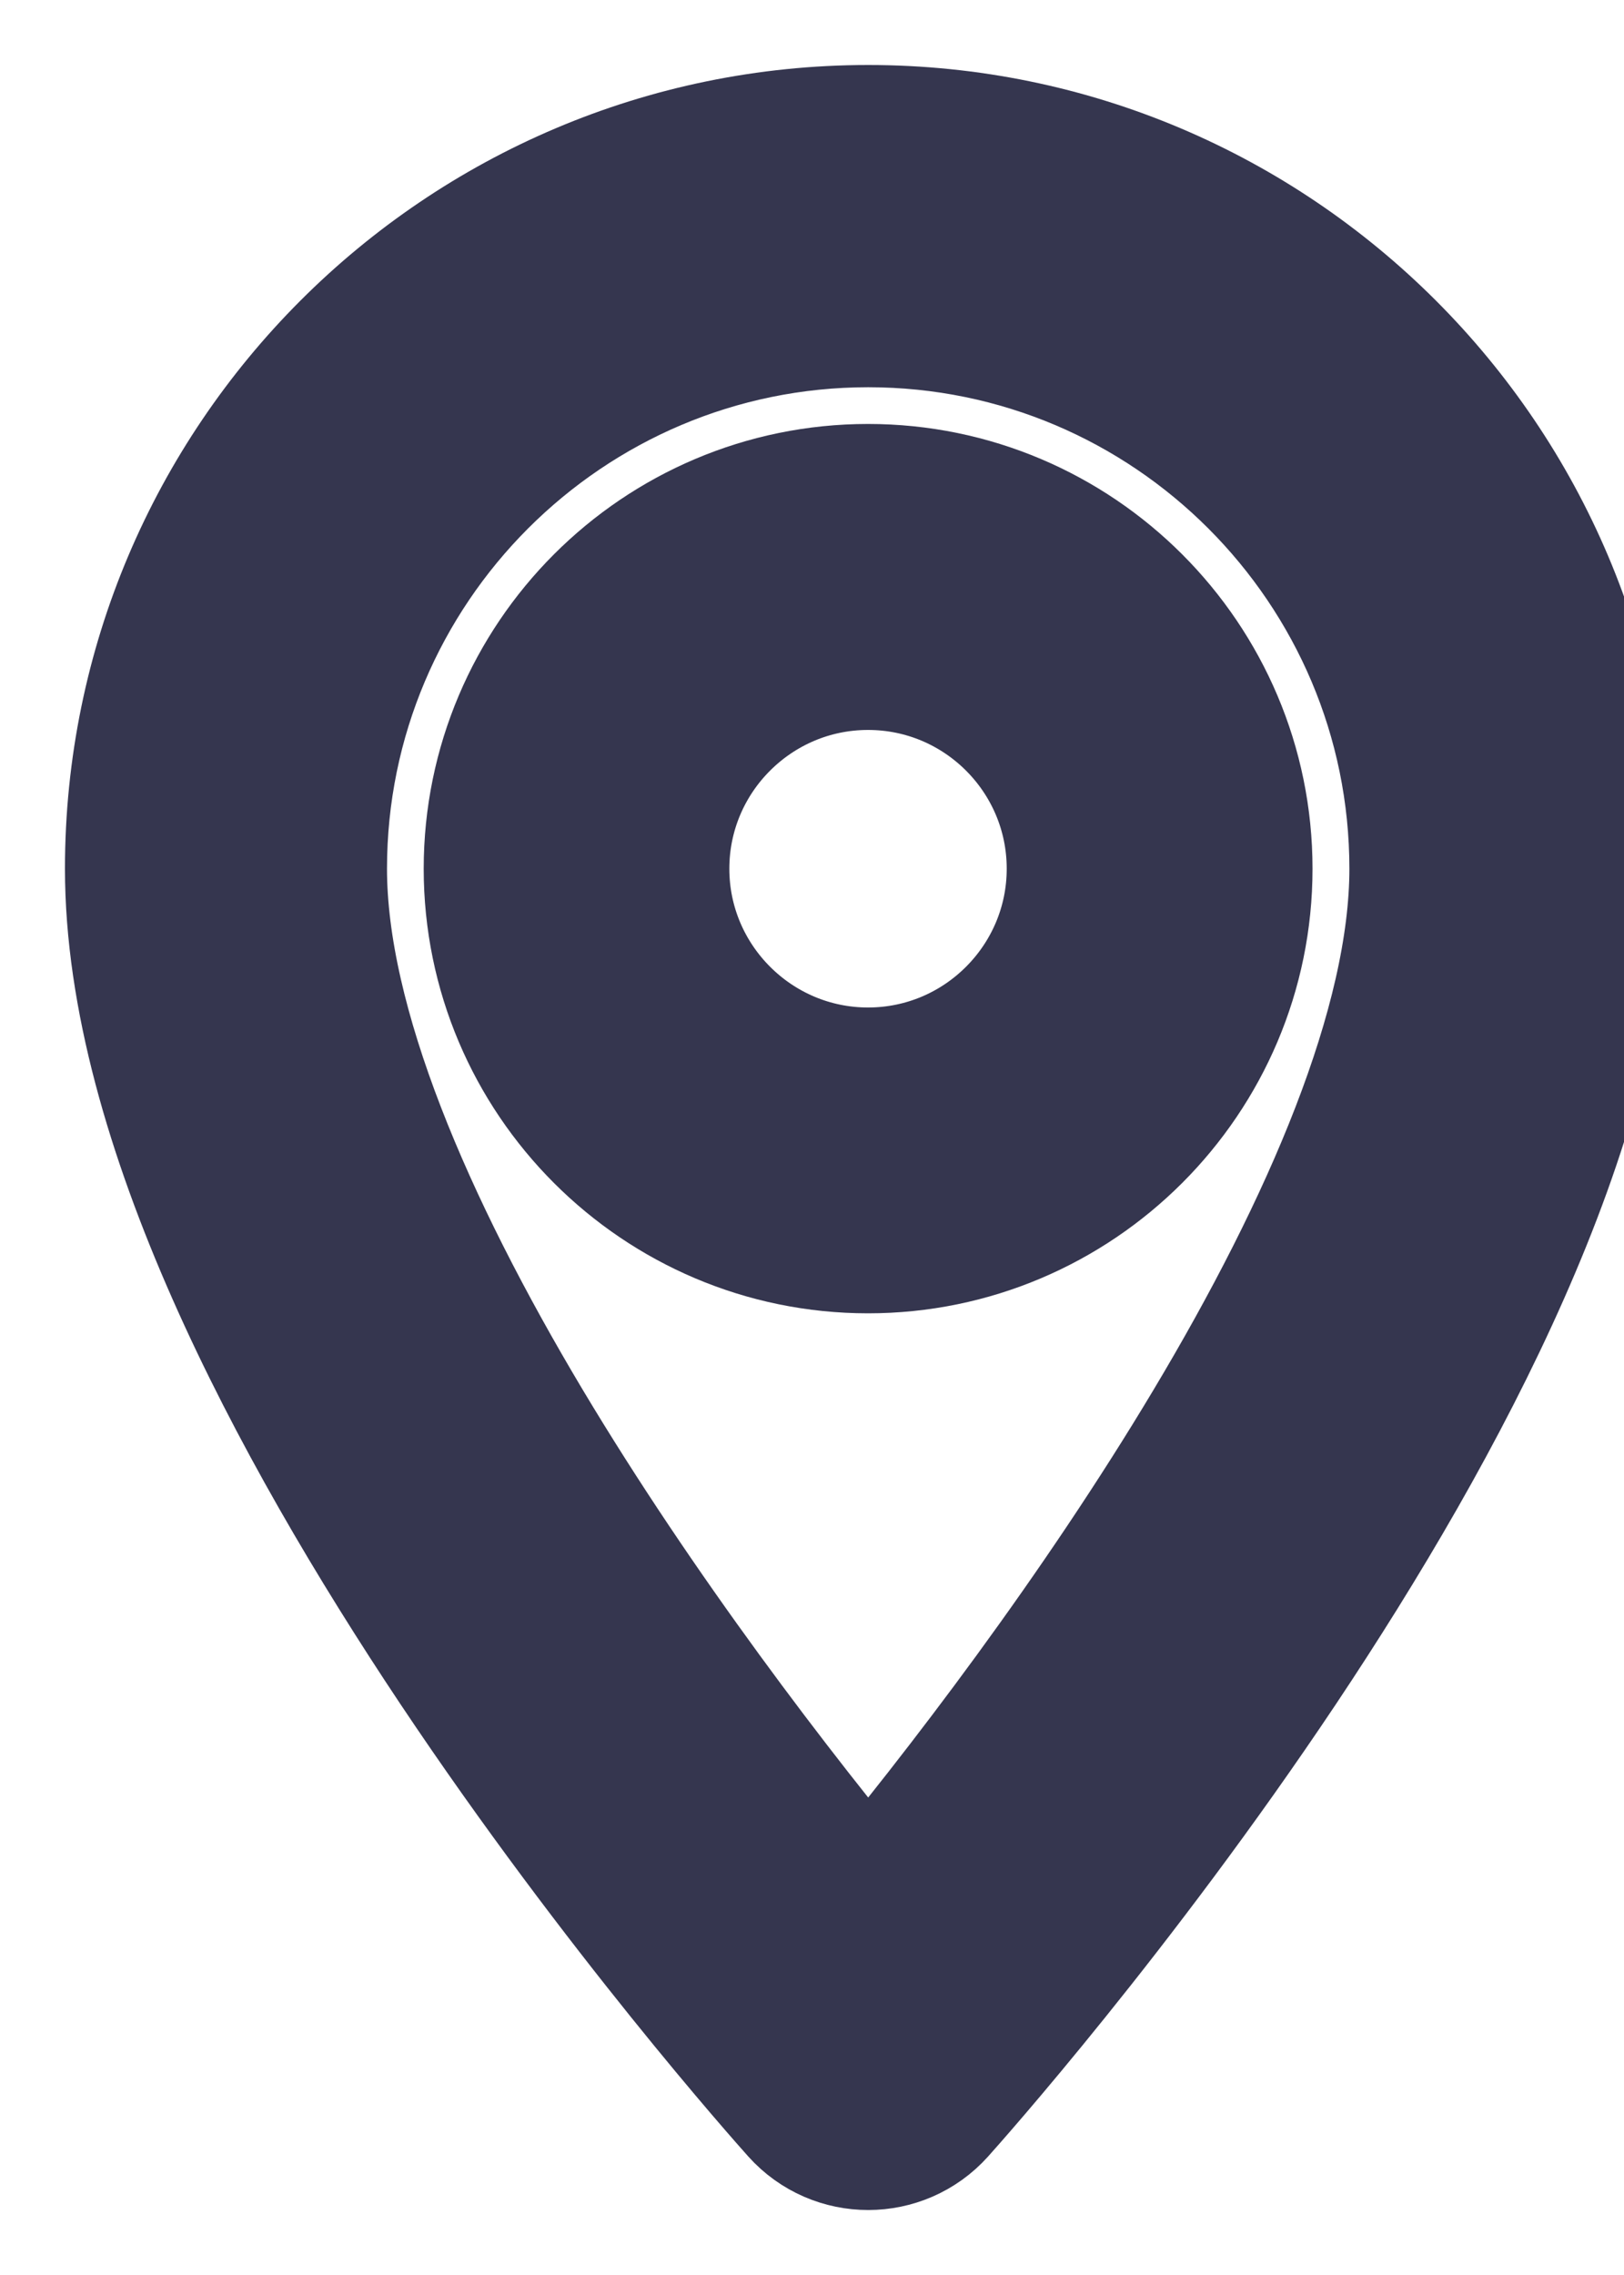 <svg width="10" height="14" viewBox="0 0 10 14" fill="none" xmlns="http://www.w3.org/2000/svg">
<path d="M5.712 12.937C5.796 12.843 6.813 11.702 7.81 10.21C8.308 9.464 8.803 8.628 9.173 7.791C9.543 6.955 9.792 6.109 9.792 5.346C9.792 2.894 7.798 0.9 5.346 0.9C2.894 0.9 0.9 2.894 0.9 5.346C0.9 6.109 1.149 6.955 1.519 7.791C1.889 8.628 2.384 9.464 2.882 10.21C3.879 11.702 4.896 12.843 4.98 12.937C5.176 13.155 5.517 13.154 5.712 12.937ZM5.712 12.937L5.637 12.87L5.712 12.937C5.712 12.937 5.712 12.937 5.712 12.937ZM7.533 8.808C6.837 9.972 5.99 11.081 5.346 11.854C4.702 11.081 3.855 9.972 3.159 8.809C2.433 7.594 1.883 6.337 1.883 5.346C1.883 3.436 3.436 1.883 5.346 1.883C7.256 1.883 8.809 3.436 8.809 5.346C8.809 6.337 8.259 7.594 7.533 8.808Z" fill="#35364F" stroke="#35364F" strokeWidth="0.2"/>
<path d="M5.345 3.109C4.112 3.109 3.109 4.112 3.109 5.346C3.109 6.579 4.112 7.582 5.345 7.582C6.578 7.582 7.582 6.579 7.582 5.346C7.582 4.112 6.578 3.109 5.345 3.109ZM5.345 6.7C4.599 6.7 3.991 6.092 3.991 5.346C3.991 4.599 4.599 3.992 5.345 3.992C6.092 3.992 6.699 4.599 6.699 5.346C6.699 6.092 6.092 6.7 5.345 6.7Z" fill="#35364F" stroke="#35364F" strokeWidth="0.1"/>
</svg>
